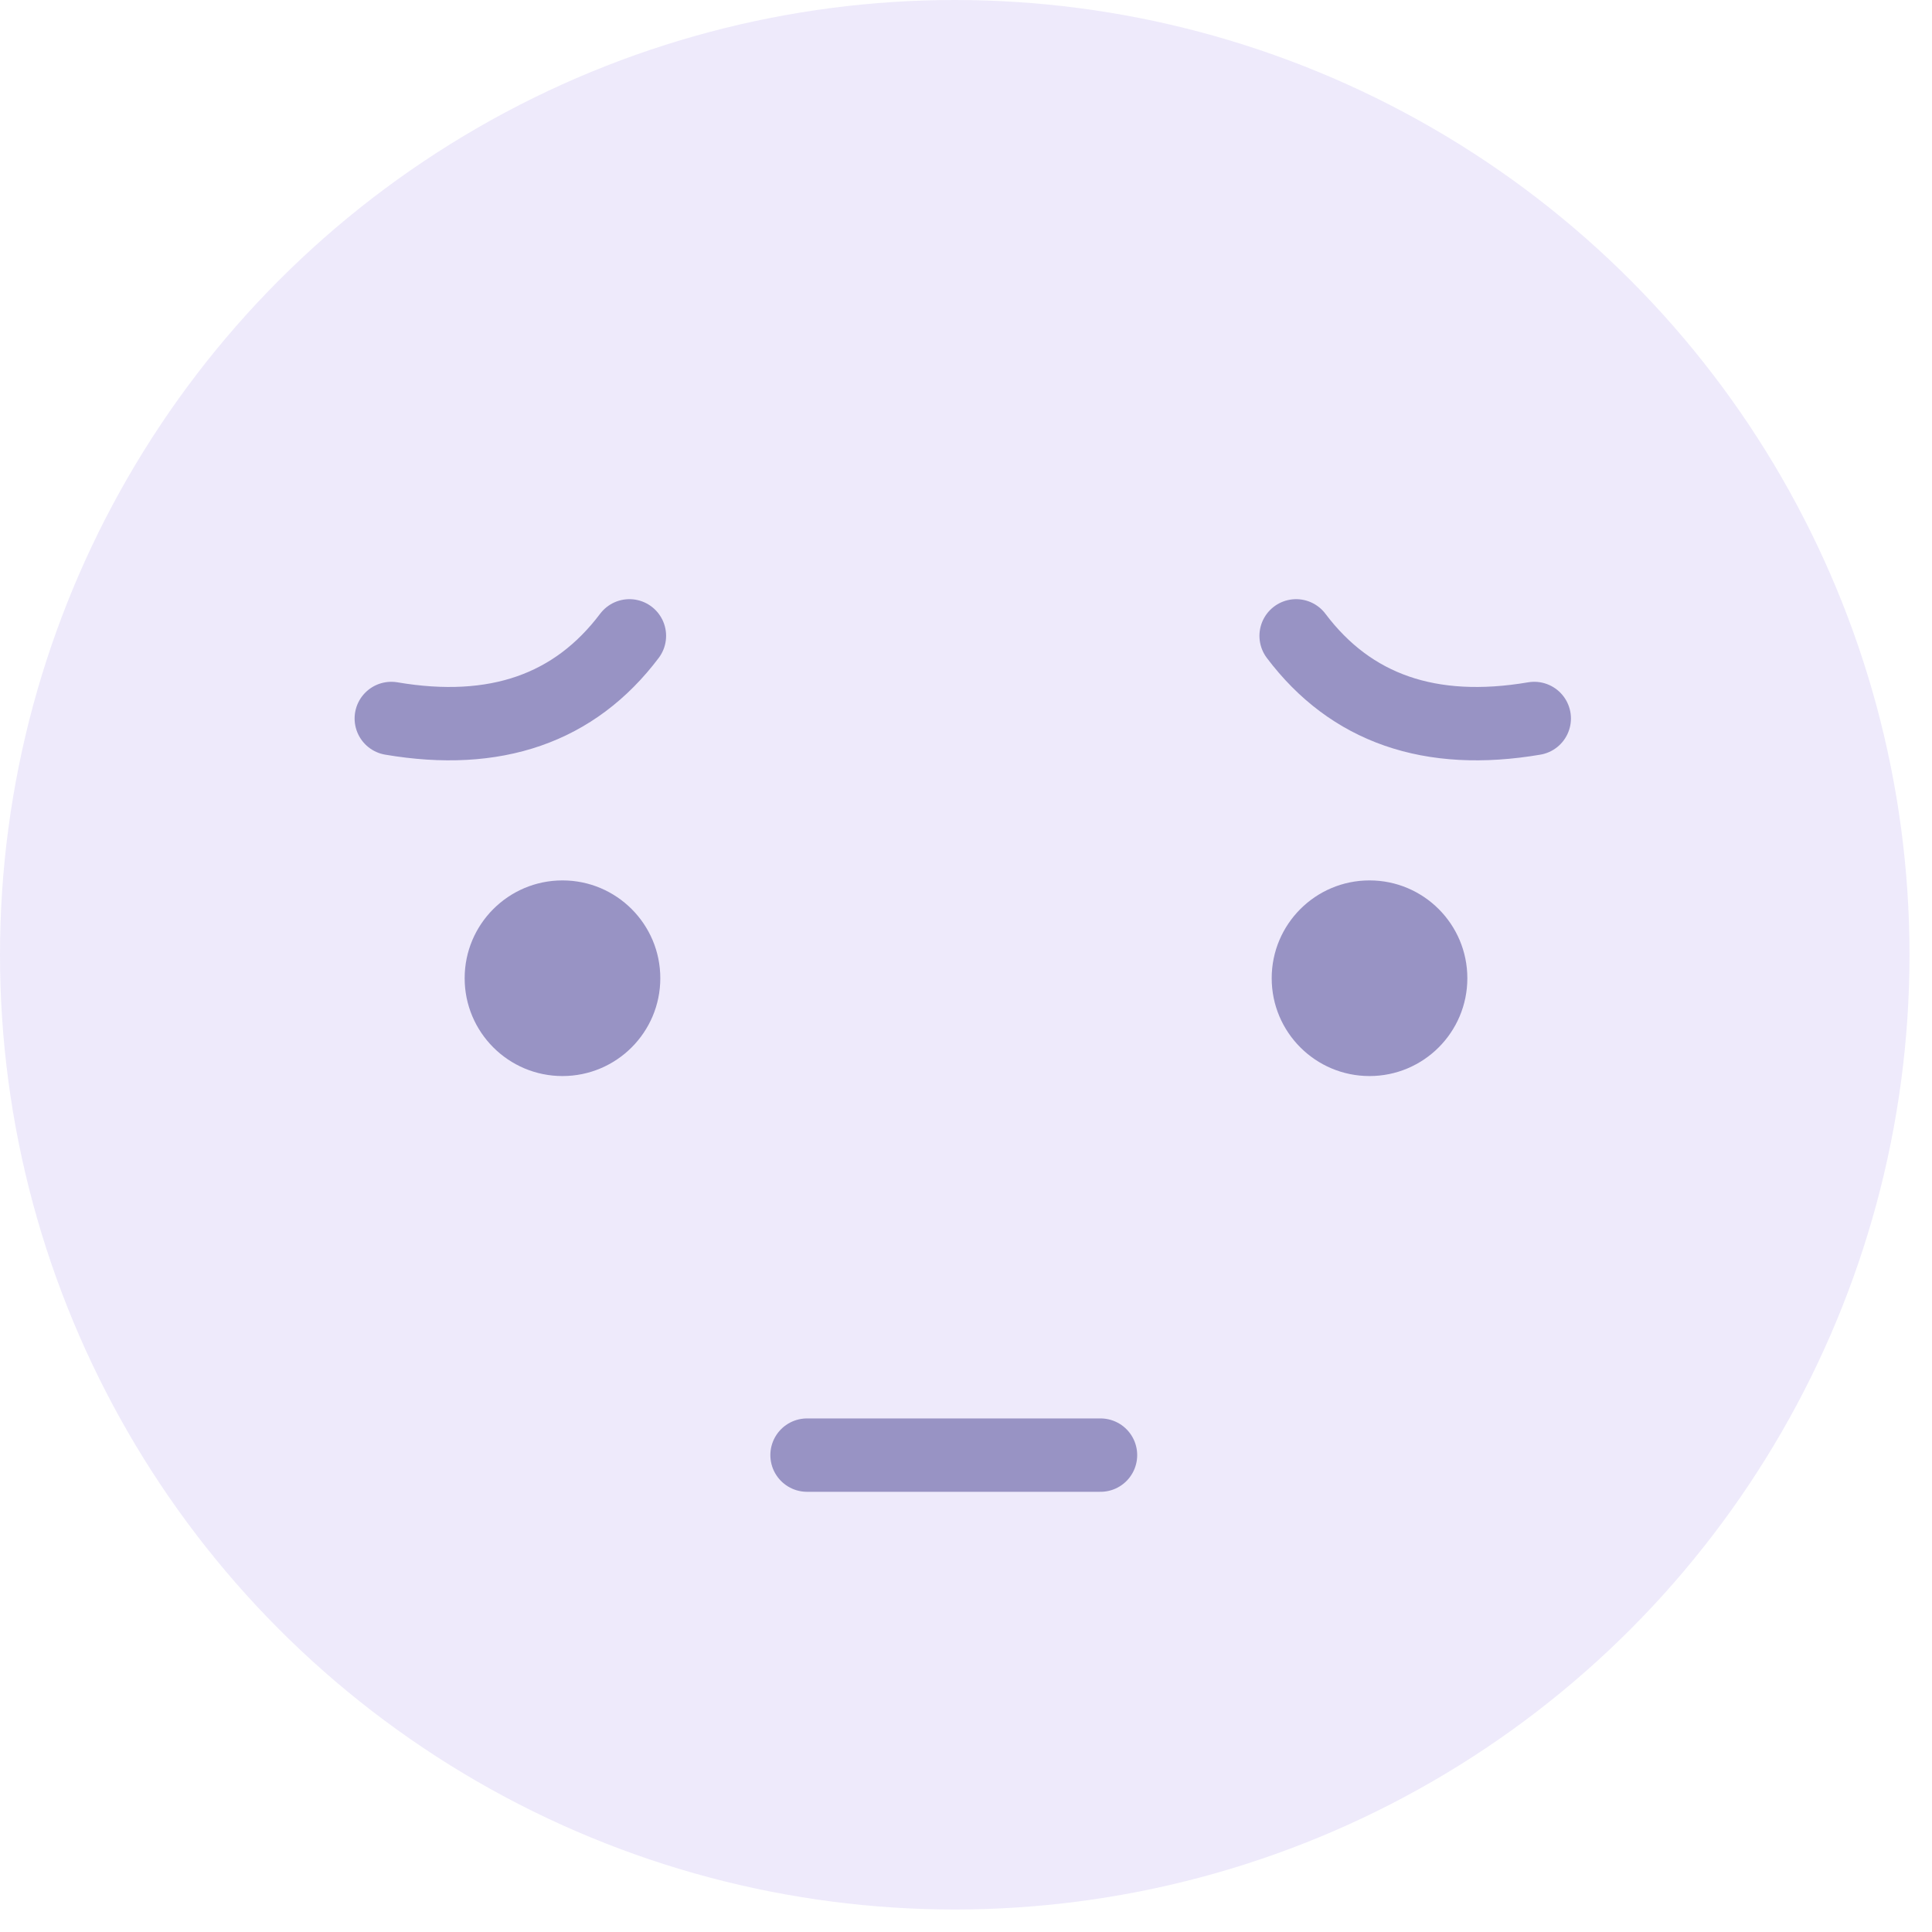 <?xml version="1.0" encoding="UTF-8"?>
<svg width="79px" height="79px" viewBox="0 0 79 79" version="1.1" xmlns="http://www.w3.org/2000/svg" xmlns:xlink="http://www.w3.org/1999/xlink">
    <!-- Generator: Sketch 56.2 (81672) - https://sketch.com -->
    <title>hint_fail</title>
    <desc>Created with Sketch.</desc>
    <g id="lark商城" stroke="none" stroke-width="1" fill="none" fill-rule="evenodd">
        <g id="兑换失败" transform="translate(-149, -207)">
            <g id="hint_fail" transform="translate(149, 207)">
                <circle id="Oval" fill="#5829DB" fill-rule="nonzero" opacity="0.1" cx="39.04" cy="39.04" r="39.04"></circle>
                <circle id="椭圆形" fill="#9893C4" cx="23" cy="40" r="4"></circle>
                <circle id="椭圆形备份" fill="#9893C4" cx="56" cy="40" r="4"></circle>
                <path d="M16,29.379 C20.25,30.101 23.495,28.975 25.737,26" id="路径-2" stroke="#9893C4" stroke-width="3" stroke-linecap="round" stroke-linejoin="round"></path>
                <path d="M53,29.379 C57.25,30.101 60.495,28.975 62.737,26" id="路径-2备份" stroke="#9893C4" stroke-width="3" stroke-linecap="round" stroke-linejoin="round" transform="translate(57.868, 27.795) scale(-1, 1) translate(-57.868, -27.795) "></path>
                <path d="M33,59.5 L45,59.5" id="直线-4" stroke="#9893C4" stroke-width="3" stroke-linecap="round" stroke-linejoin="round"></path>
            </g>
        </g>
    </g>
</svg>